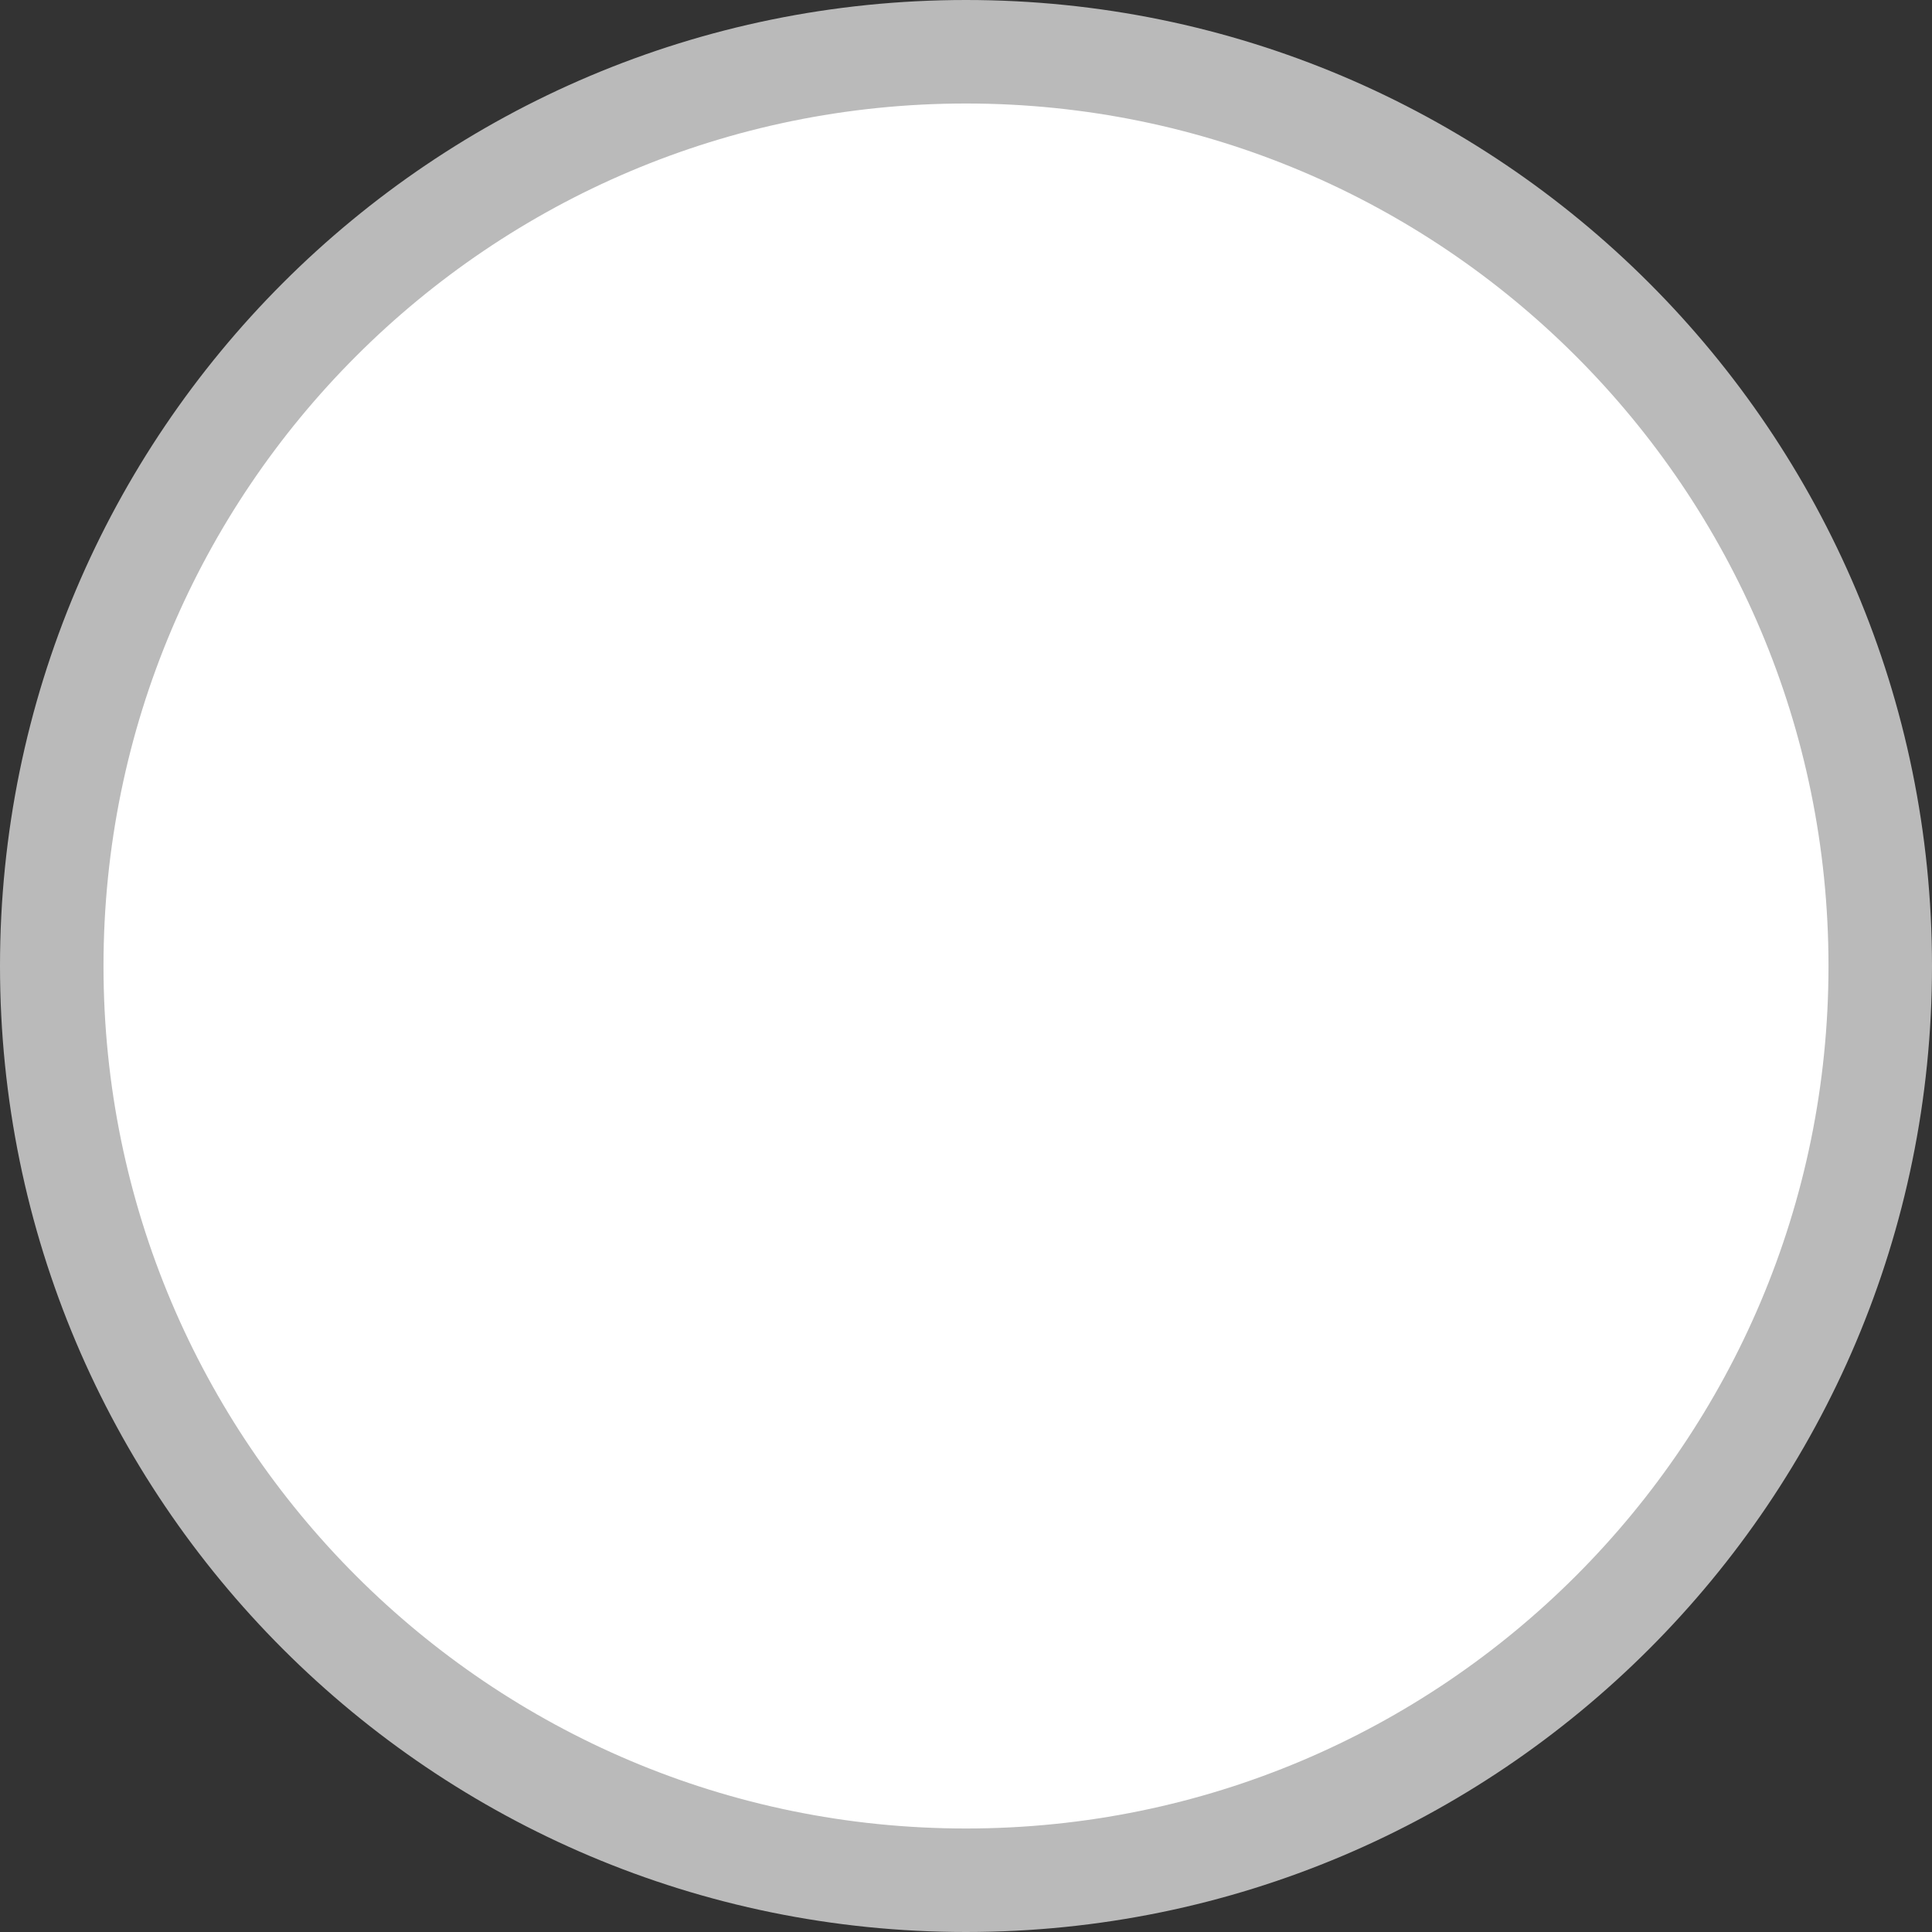 <svg width="28" height="28" viewBox="0 0 28 28" fill="none" xmlns="http://www.w3.org/2000/svg">
<rect x="0" y="0" width="28" height="28" fill="#333333" stroke="none"/>
<path d="M27.25 14C27.25 21.318 21.318 27.25 14 27.25C6.682 27.25 0.75 21.318 0.75 14C0.75 6.682 6.682 0.75 14 0.75C21.318 0.75 27.25 6.682 27.25 14Z" fill="white" stroke="#BABABA" stroke-width="1.5"/>
</svg>
